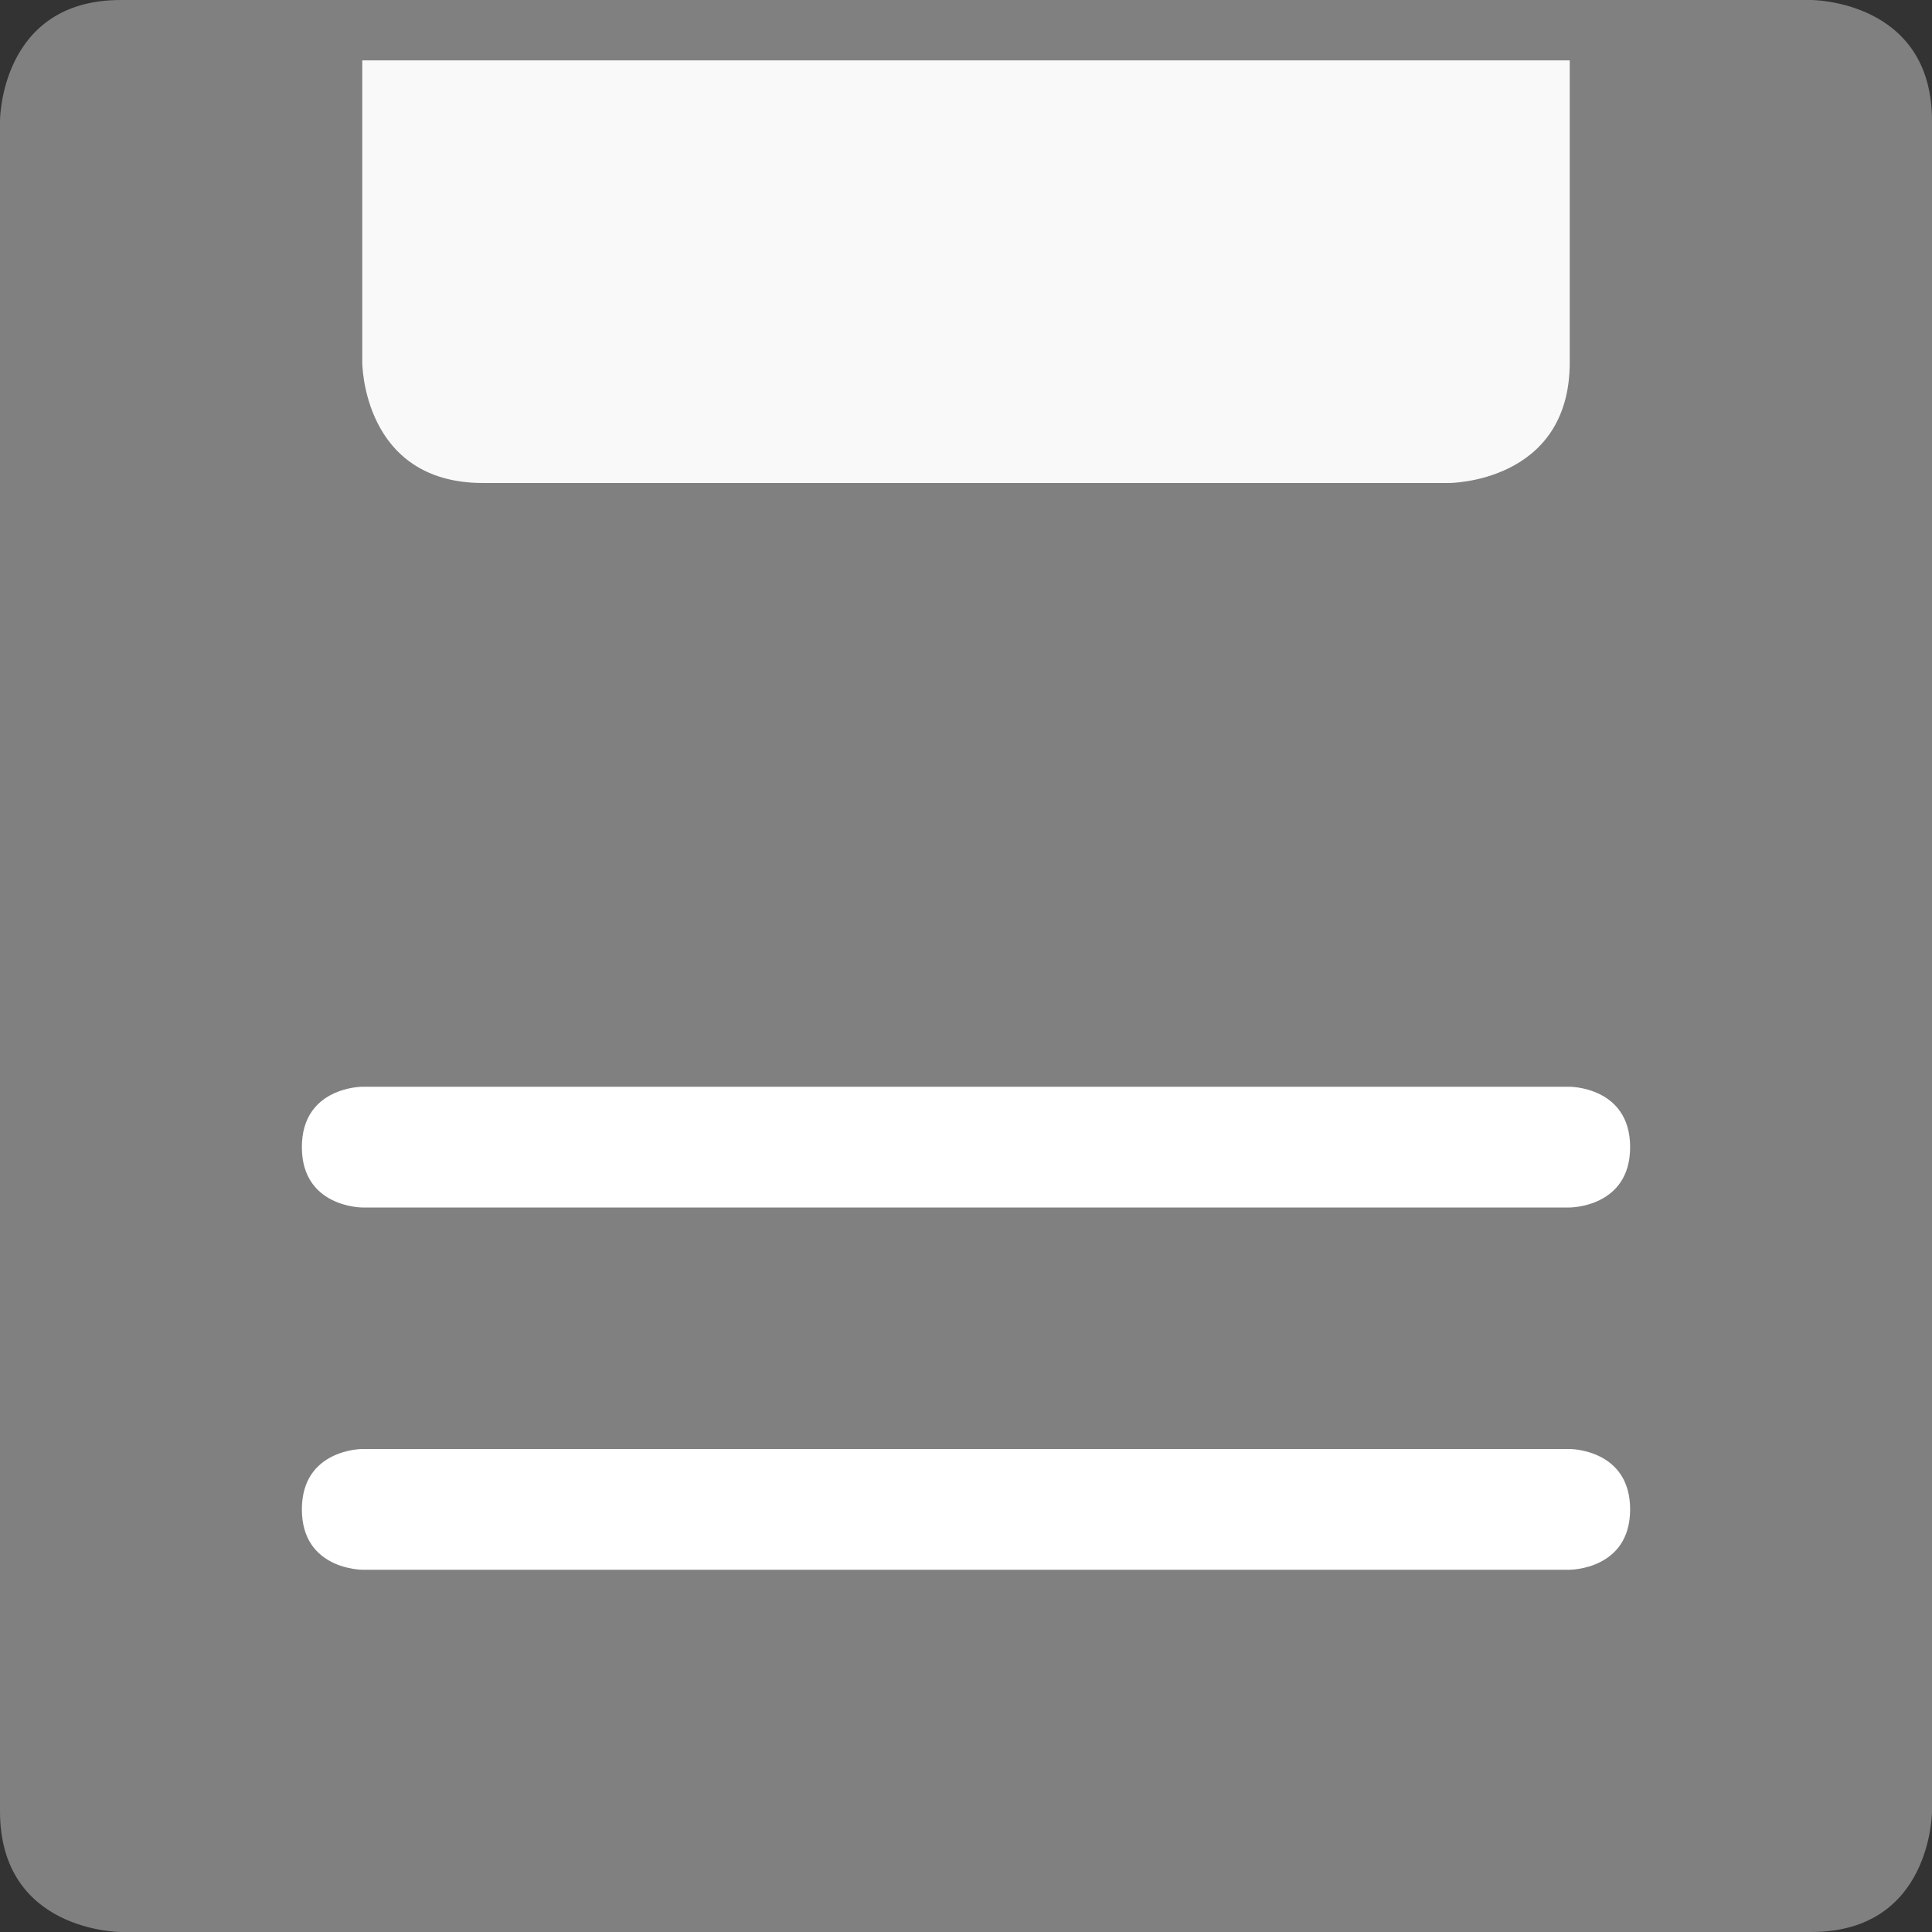 <?xml version="1.0" encoding="UTF-8" standalone="no"?>
<!-- Created with Inkscape (http://www.inkscape.org/) -->

<svg
   xmlns:dc="http://purl.org/dc/elements/1.1/"
   xmlns:cc="http://creativecommons.org/ns#"
   xmlns:rdf="http://www.w3.org/1999/02/22-rdf-syntax-ns#"
   xmlns:svg="http://www.w3.org/2000/svg"
   xmlns="http://www.w3.org/2000/svg"
   xmlns:sodipodi="http://sodipodi.sourceforge.net/DTD/sodipodi-0.dtd"
   xmlns:inkscape="http://www.inkscape.org/namespaces/inkscape"
   width="64"
   height="64"
   viewBox="0 0 64 64"
   id="svg2"
   version="1.1"
   inkscape:version="0.91 r13725"
   sodipodi:docname="stroage.svg">
  <rect x="0" y="0" width="64" height="64" fill="#333333" stroke="none"/>
  <defs
     id="defs4" />
  <sodipodi:namedview
     id="base"
     pagecolor="#ffffff"
     bordercolor="#666666"
     borderopacity="1.0"
     inkscape:pageopacity="0"
     inkscape:pageshadow="2"
     inkscape:zoom="2.8"
     inkscape:cx="-44.526797"
     inkscape:cy="17.179086"
     inkscape:document-units="px"
     inkscape:current-layer="layer1"
     showgrid="true"
     units="px"
     inkscape:snap-bbox="true"
     inkscape:bbox-paths="true"
     inkscape:bbox-nodes="true"
     inkscape:snap-bbox-edge-midpoints="true"
     inkscape:snap-bbox-midpoints="true"
     inkscape:object-paths="true"
     inkscape:snap-intersection-paths="true"
     inkscape:object-nodes="true"
     inkscape:snap-smooth-nodes="true"
     inkscape:snap-midpoints="true"
     inkscape:snap-object-midpoints="true"
     inkscape:snap-center="true"
     inkscape:snap-text-baseline="true"
     inkscape:snap-page="true"
     inkscape:snap-to-guides="true"
     inkscape:snap-grids="true"
     inkscape:window-width="1276"
     inkscape:window-height="761"
     inkscape:window-x="0"
     inkscape:window-y="18"
     inkscape:window-maximized="0">
    <inkscape:grid
       type="xygrid"
       id="grid4280"
       empspacing="4" />
  </sodipodi:namedview>
  <g
     inkscape:label="Layer 1"
     inkscape:groupmode="layer"
     id="layer1"
     transform="translate(0,-988.362)">
    <g
       id="g4373"
       transform="translate(104,-7.86)">
      <path
         sodipodi:nodetypes="ccccccccc"
         inkscape:connector-curvature="0"
         id="path4140"
         d="m 0,1024.362 8,0 4,24 40,0 4,-24 8,0 0,28 -64,0 z"
         style="fill:#808080;fill-opacity:1;fill-rule:evenodd;stroke:#9f9699;stroke-width:1px;stroke-linecap:butt;stroke-linejoin:miter;stroke-opacity:0.376" />
      <path
         sodipodi:nodetypes="cccccccc"
         inkscape:connector-curvature="0"
         id="path4142"
         d="m 24,1036.362 4,-24 -16,0 20,-24 20,24 -16,0 4,24 z"
         style="fill:#808080;fill-opacity:1;fill-rule:evenodd;stroke:#9f9699;stroke-width:1px;stroke-linecap:butt;stroke-linejoin:miter;stroke-opacity:0.376" />
    </g>
    <path
       style="fill:#808080;fill-rule:evenodd;stroke:none;stroke-width:1px;stroke-linecap:butt;stroke-linejoin:miter;stroke-opacity:1;fill-opacity:1"
       d="m 0,992.362 c 0,0 0,-4 4,-4 4,0 56,0 56,0 0,0 4,0 4,4 0,4 0,56 0,56 0,0 0,4 -4,4 -4,0 -56,0 -56,0 0,0 -4,0 -4,-4 0,-4 0,-56 0,-56 z"
       id="path4383"
       inkscape:connector-curvature="0" />
    <path
       style="fill:#ffffff;fill-rule:evenodd;stroke:none;stroke-width:1px;stroke-linecap:butt;stroke-linejoin:miter;stroke-opacity:1"
       d="m 12,1028.362 c 0,0 -2,0 -2,-2 0,-2 2,-2 2,-2 l 40,0 c 0,0 2,0 2,2 0,2 -2,2 -2,2 z"
       id="path4385"
       inkscape:connector-curvature="0"
       sodipodi:nodetypes="csccscc" />
    <path
       style="fill:#ffffff;fill-rule:evenodd;stroke:none;stroke-width:1px;stroke-linecap:butt;stroke-linejoin:miter;stroke-opacity:1"
       d="m 12,1040.362 c 0,0 -2,0 -2,-2 0,-2 2,-2 2,-2 l 40,0 c 0,0 2,0 2,2 0,2 -2,2 -2,2 z"
       id="path4387"
       inkscape:connector-curvature="0"
       sodipodi:nodetypes="csccscc" />
    <path
       style="fill:#f9f9f9;fill-rule:evenodd;stroke:none;stroke-width:1px;stroke-linecap:butt;stroke-linejoin:miter;stroke-opacity:1"
       d="m 12,990.362 0,10 c 0,0 0,4 4,4 l 32,0 c 0,0 4,0 4,-4 l 0,-10 z"
       id="path4389"
       inkscape:connector-curvature="0"
       sodipodi:nodetypes="ccscscc" />
  </g>
</svg>
